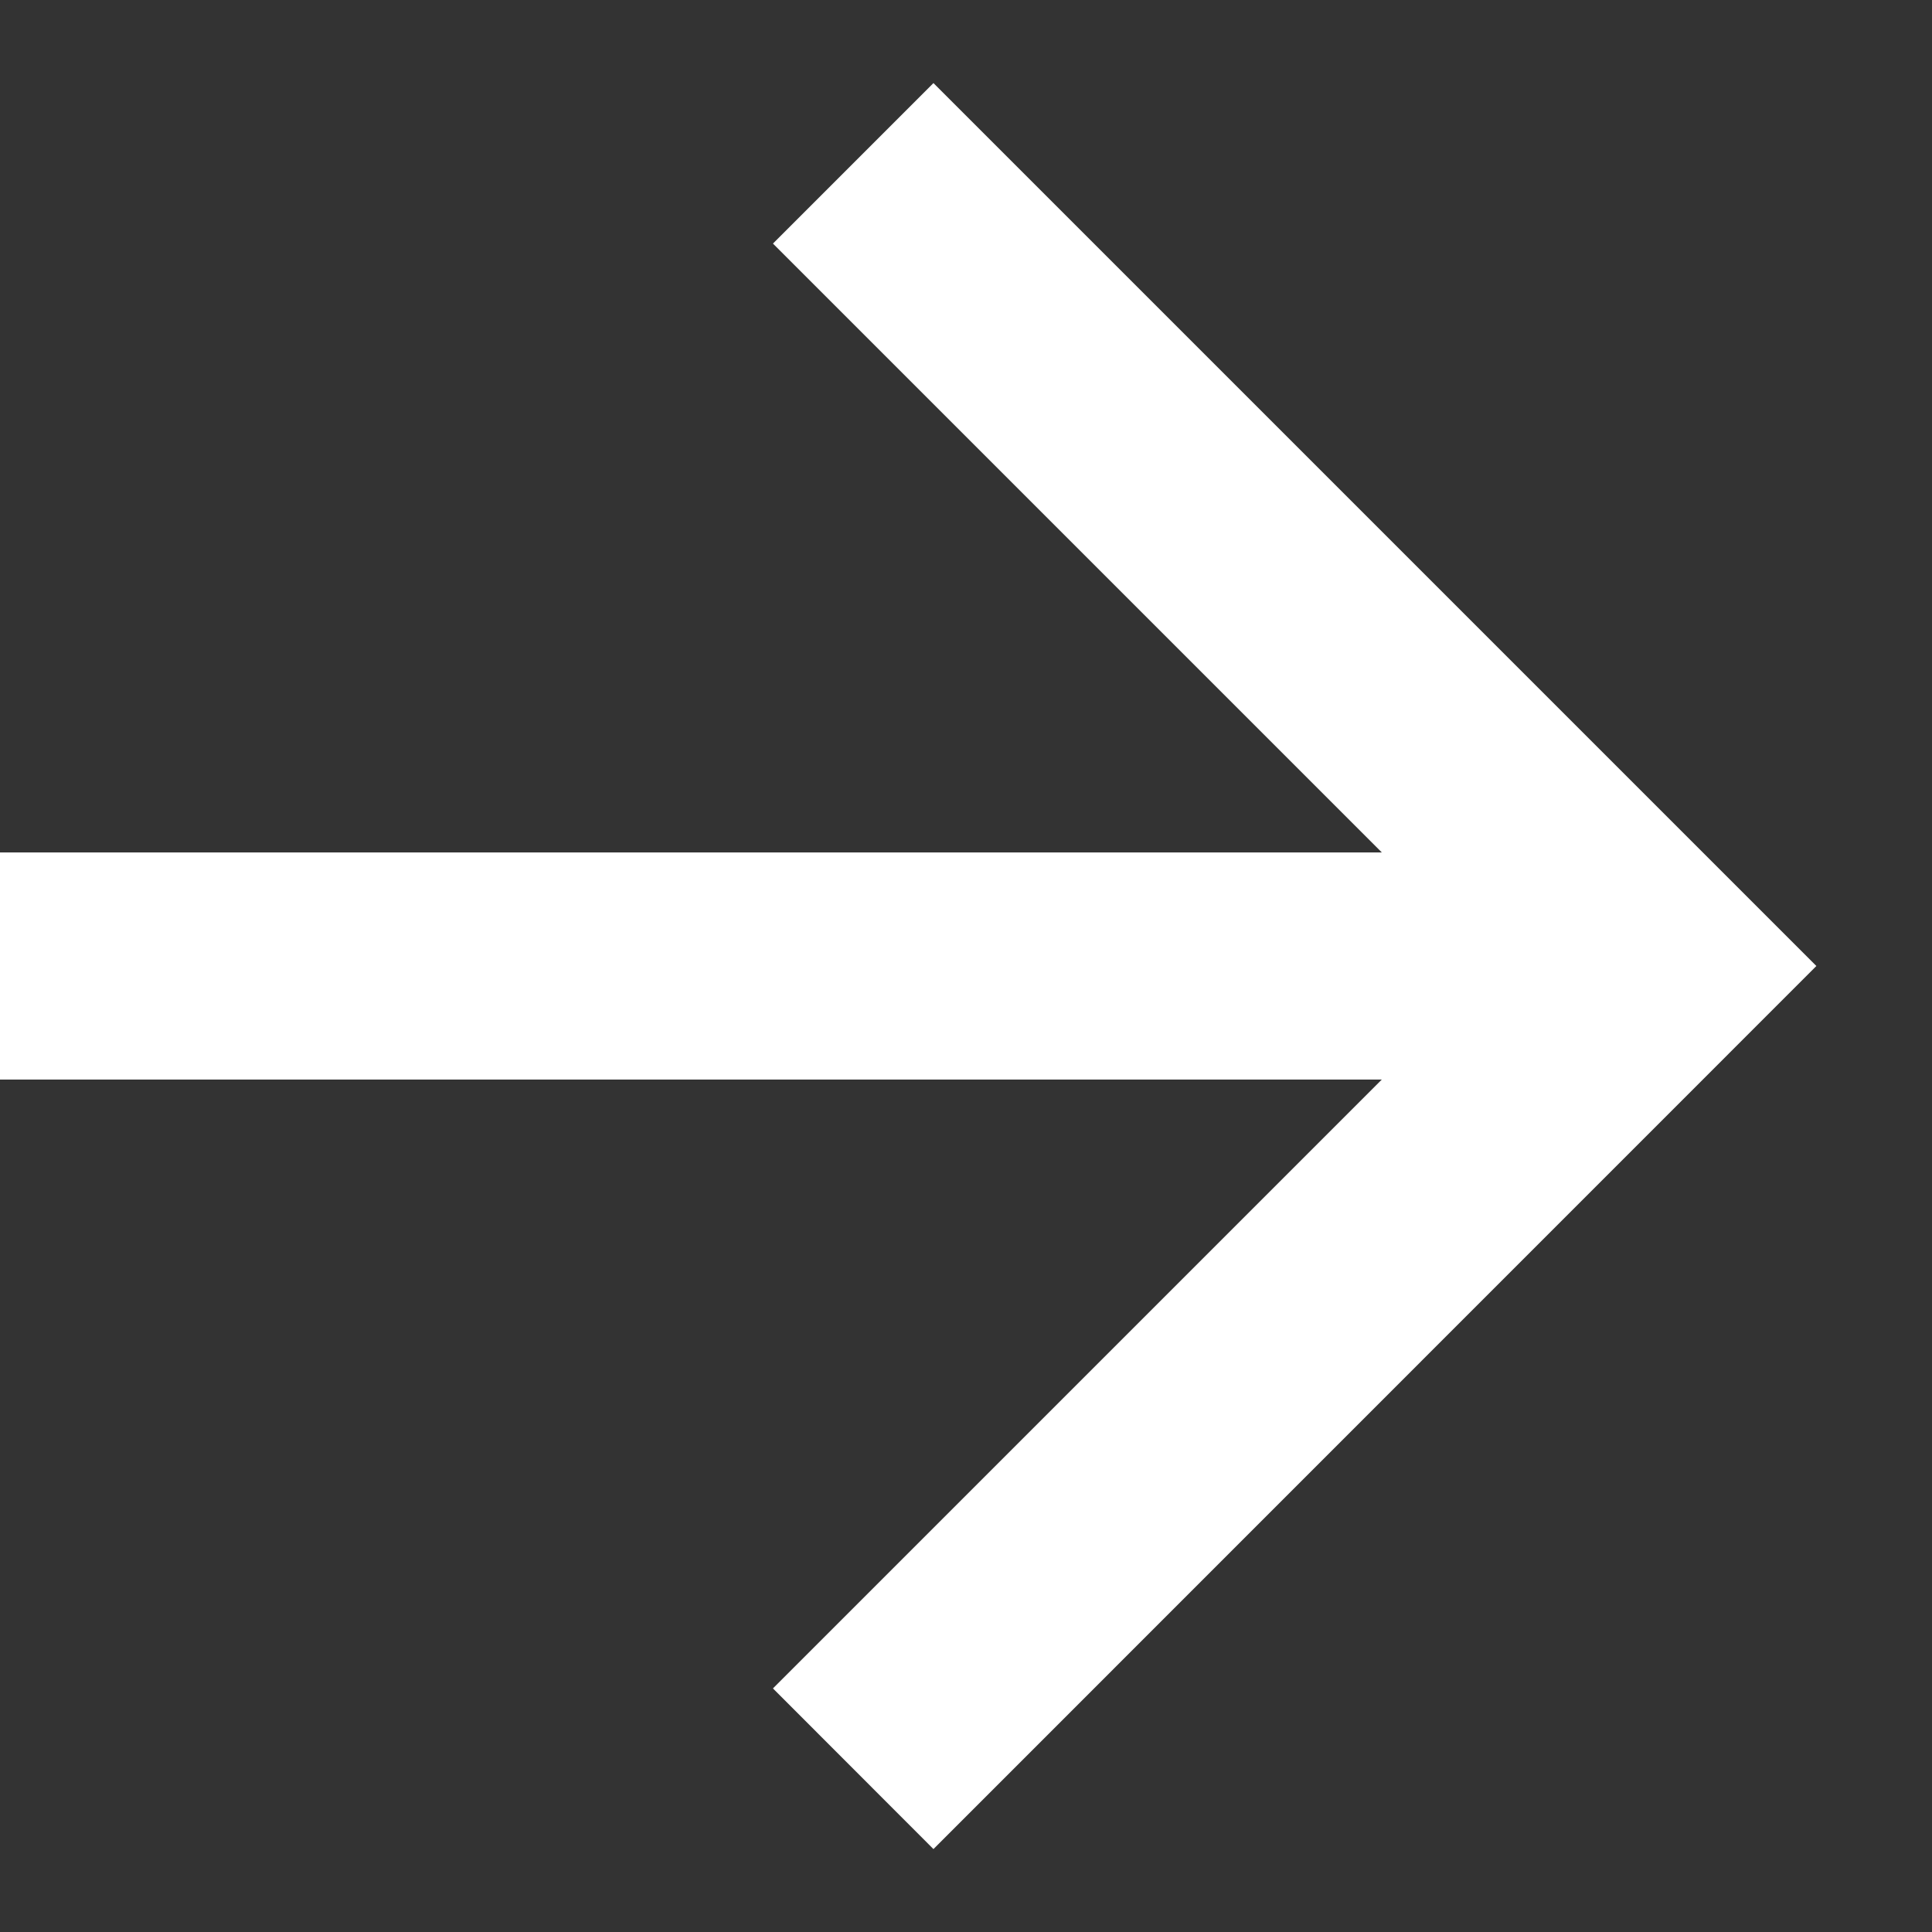 <svg width="13" height="13" viewBox="0 0 13 13" fill="none" xmlns="http://www.w3.org/2000/svg">
<rect x="0" y="0" width="13" height="13" fill="#333333" stroke="none"/>
<path d="M9.298 5.736L5.201 1.639L6.281 0.559L12.222 6.5L6.281 12.442L5.201 11.361L9.298 7.264H0V5.736H9.298Z" fill="white"/>
</svg>

